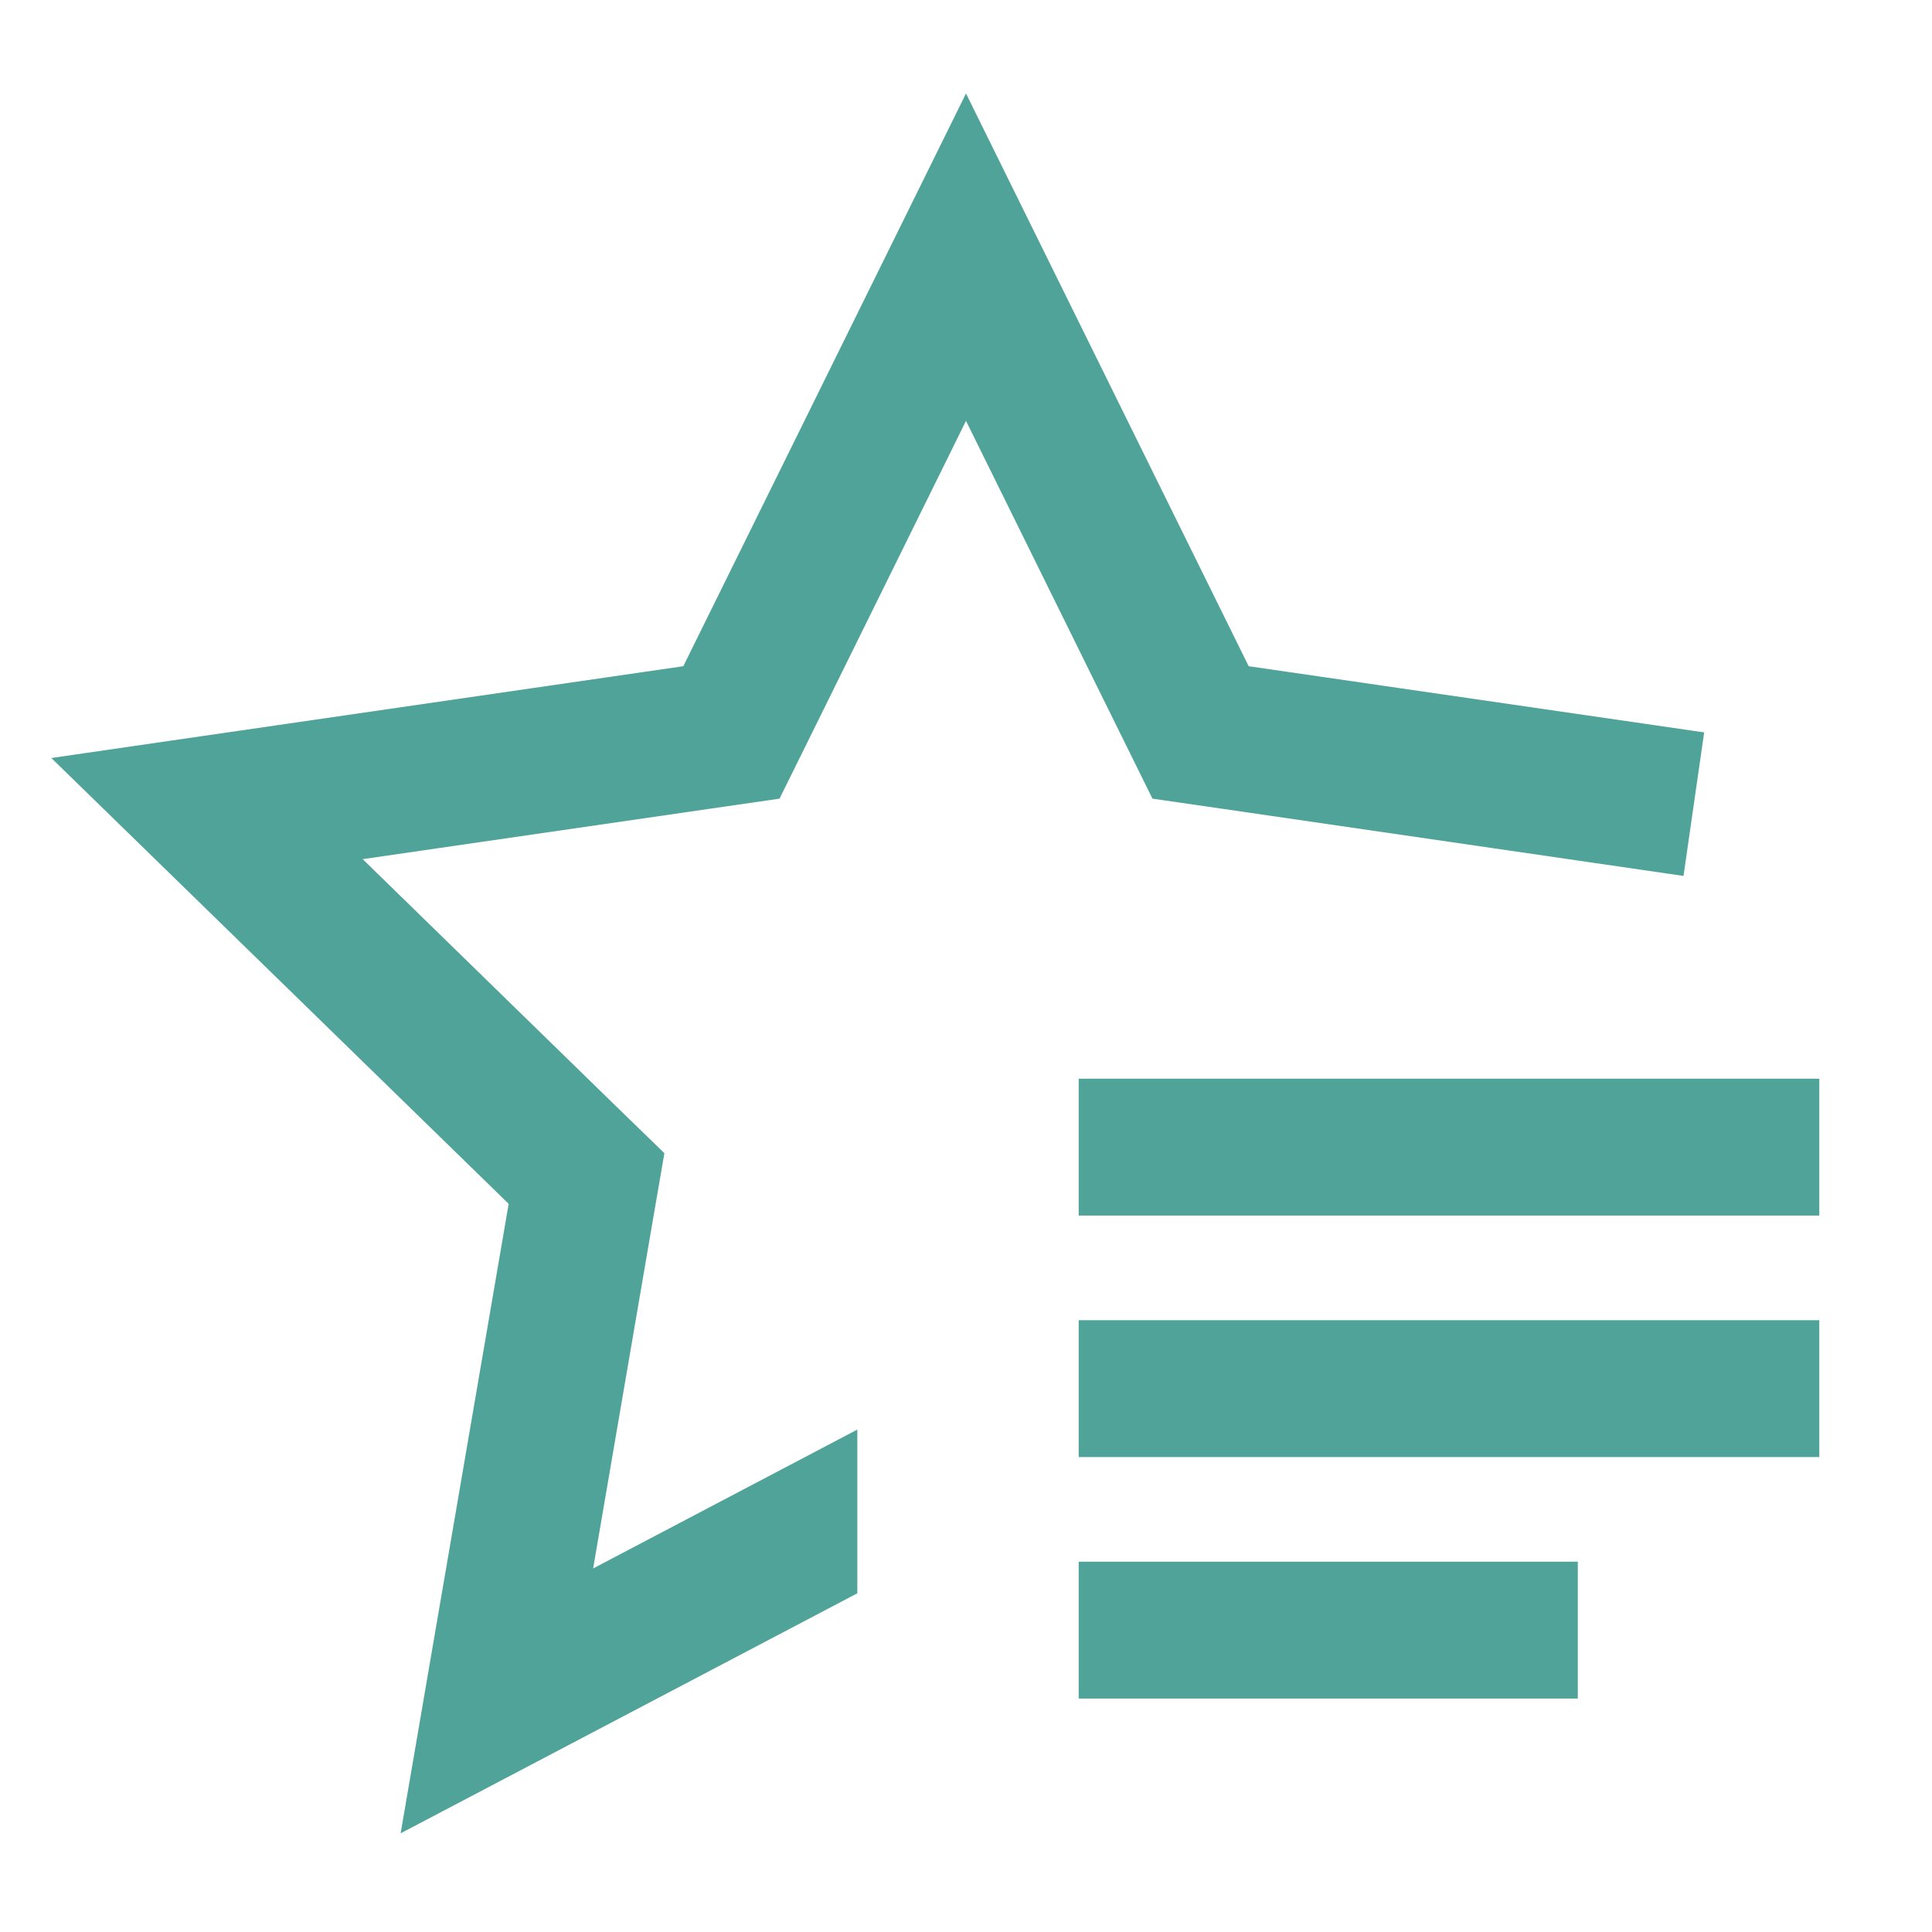 <svg width="24" height="24" viewBox="0 0 24 24" fill="none" xmlns="http://www.w3.org/2000/svg">
<path d="M13.5 19.5H19.5V21H13.5V19.5Z" fill="#50A398" stroke="#50A398" stroke-width="0.2"/>
<path d="M13.5 16.5H22.5V18H13.5V16.5Z" fill="#50A398" stroke="#50A398" stroke-width="0.2"/>
<path d="M13.5 13.5H22.5V15H13.5V13.5Z" fill="#50A398" stroke="#50A398" stroke-width="0.2"/>
<path d="M15.412 8.413L12 1.5L8.588 8.413L0.96 9.521L6.48 14.902L5.176 22.5L10.5 19.702V18.007L7.169 19.758L7.958 15.156L8.092 14.378L7.527 13.829L4.183 10.568L8.804 9.897L9.584 9.784L9.934 9.076L12 4.889L14.066 9.076L14.416 9.784L15.196 9.897L20.786 10.711L21 9.225L15.412 8.413Z" fill="#50A398" stroke="#50A398" stroke-width="0.3"/>
</svg>
